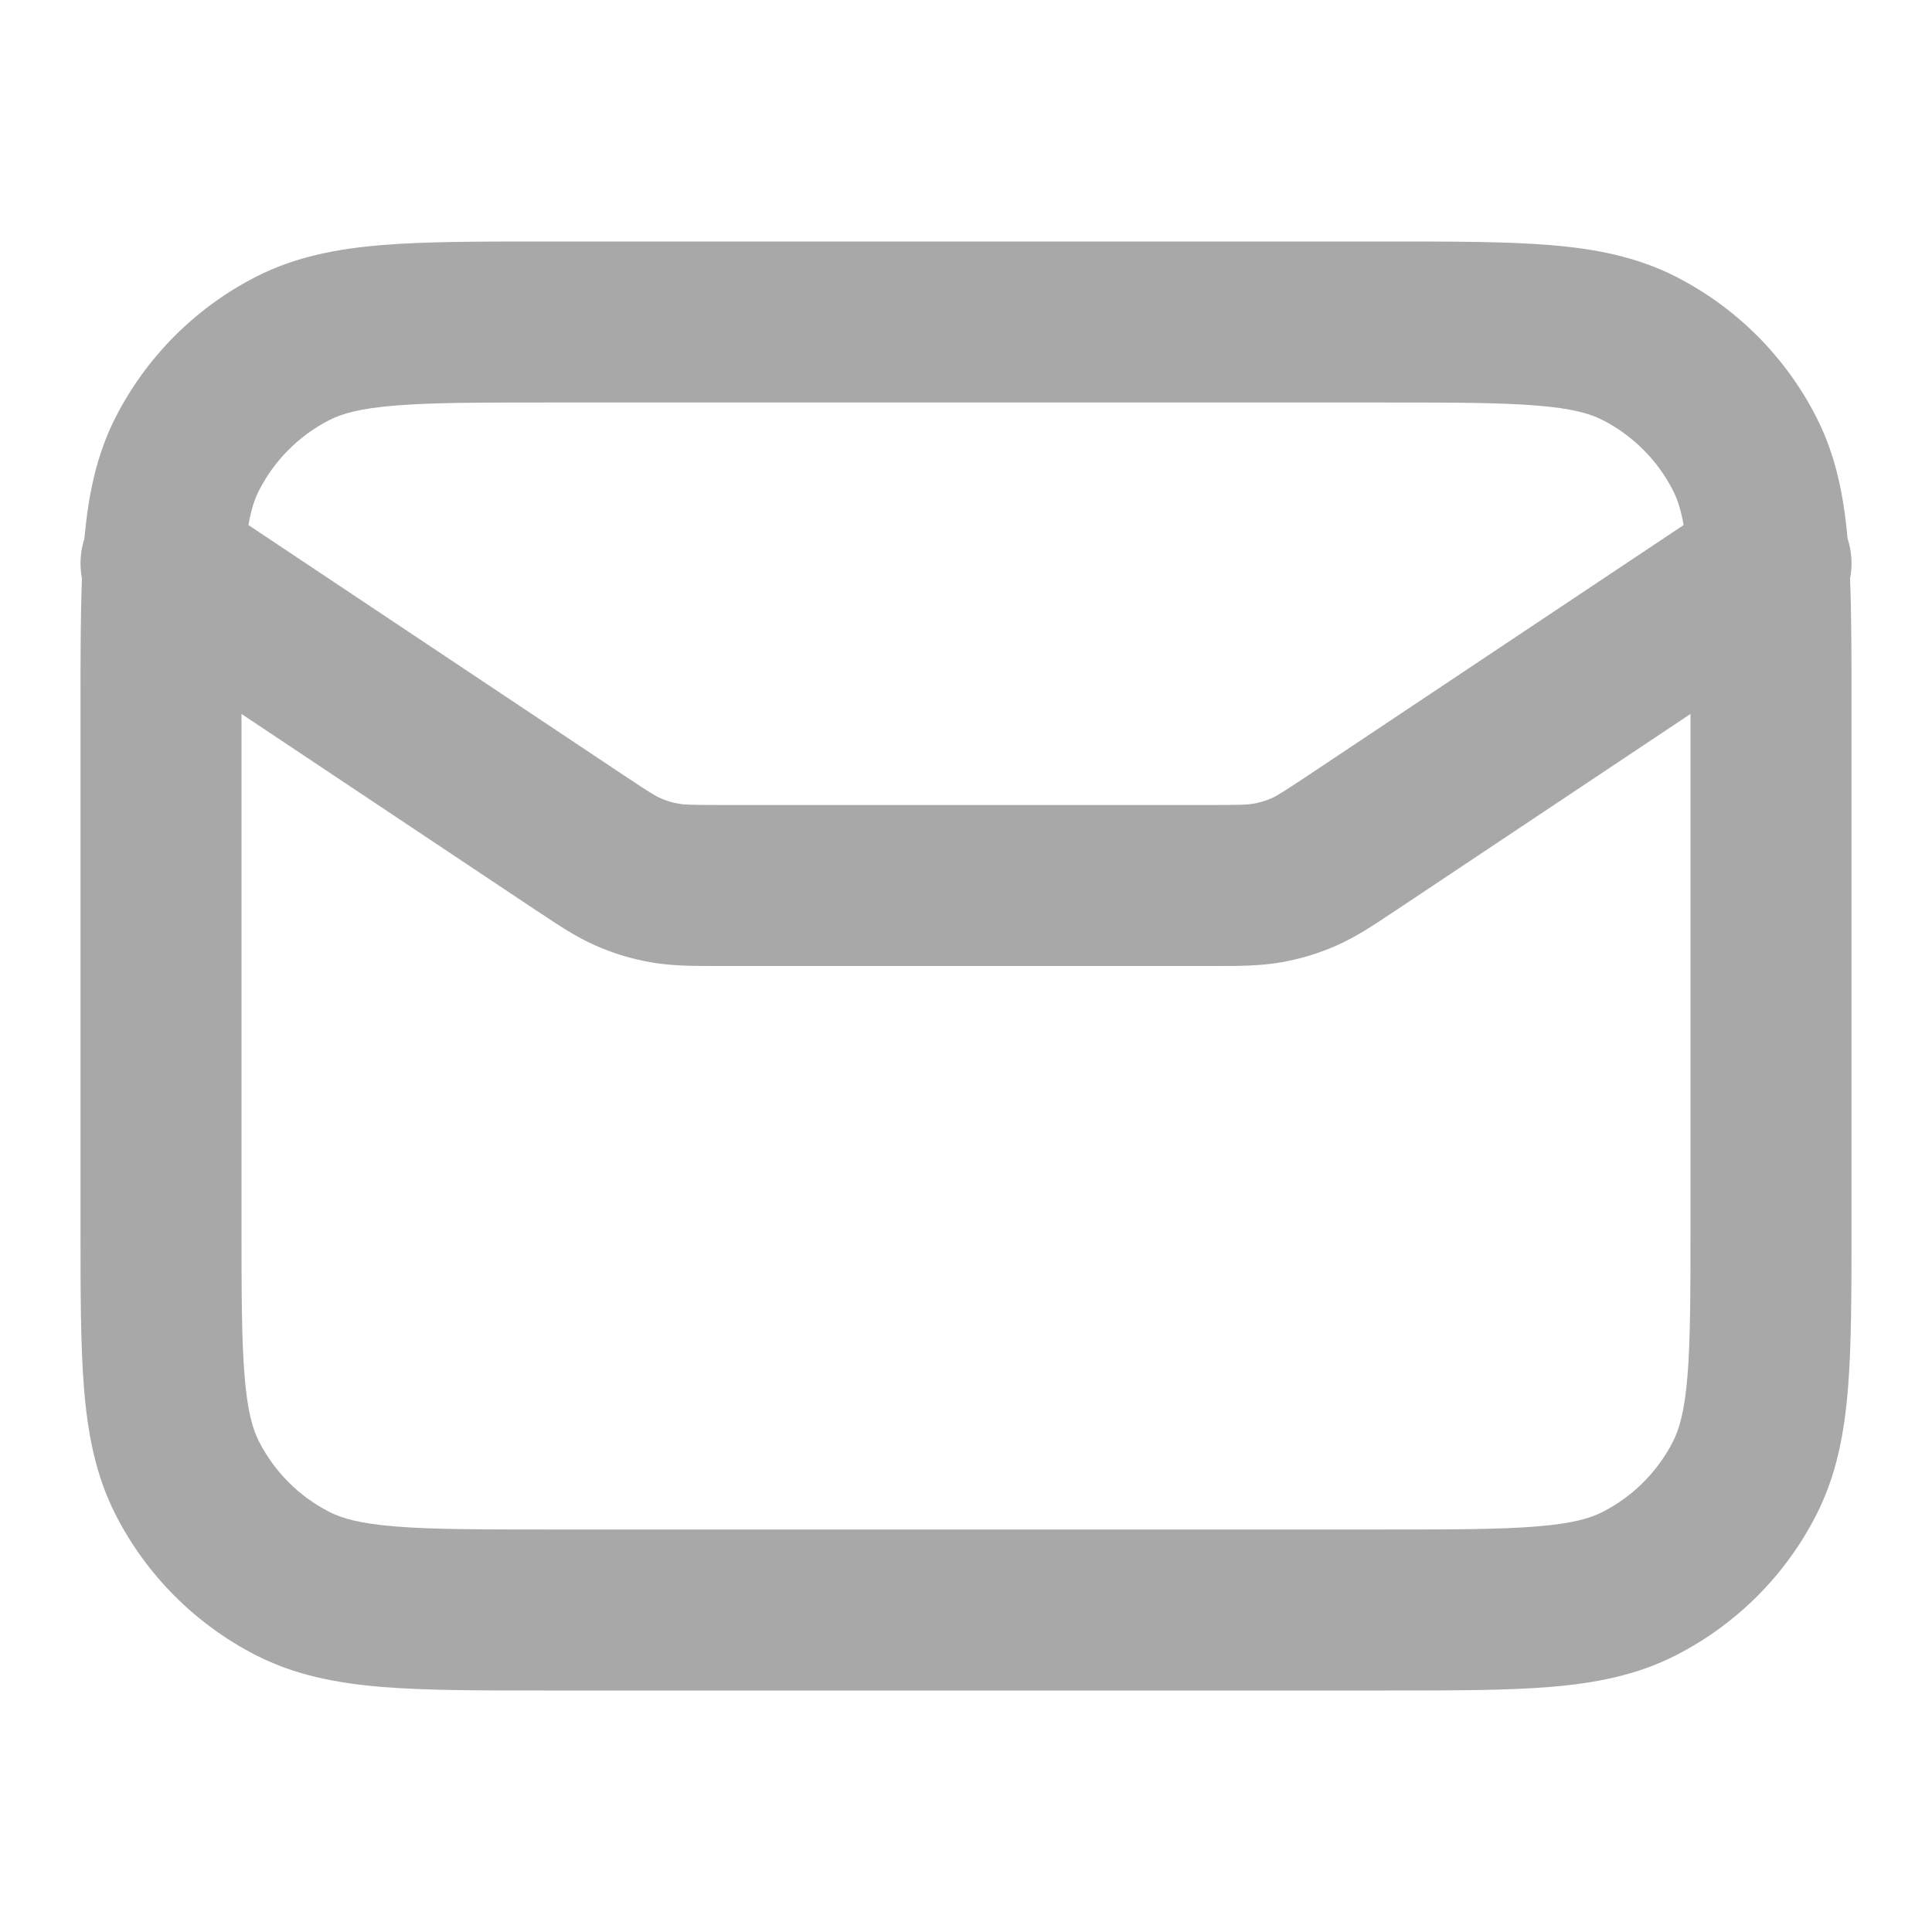 <svg width="24" height="24" viewBox="0 0 24 24" fill="none" xmlns="http://www.w3.org/2000/svg">
<path fill-rule="evenodd" clip-rule="evenodd" d="M6.759 3H17.241C18.046 3 18.711 3 19.252 3.044C19.814 3.09 20.331 3.189 20.816 3.436C21.569 3.819 22.181 4.431 22.564 5.184C22.803 5.652 22.903 6.15 22.951 6.689C23.005 6.853 23.014 7.025 22.982 7.19C23 7.64 23 8.16 23 8.759V15.241C23 16.046 23 16.711 22.956 17.252C22.91 17.814 22.811 18.331 22.564 18.816C22.181 19.569 21.569 20.18 20.816 20.564C20.331 20.811 19.814 20.91 19.252 20.956C18.711 21 18.046 21 17.241 21H6.759C5.954 21 5.289 21 4.748 20.956C4.186 20.91 3.669 20.811 3.184 20.564C2.432 20.18 1.82 19.569 1.436 18.816C1.189 18.331 1.09 17.814 1.044 17.252C1 16.711 1 16.046 1 15.241V8.759C1 8.16 1 7.64 1.018 7.19C0.987 7.025 0.996 6.853 1.049 6.689C1.097 6.15 1.197 5.652 1.436 5.184C1.82 4.431 2.432 3.819 3.184 3.436C3.669 3.189 4.186 3.09 4.748 3.044C5.289 3 5.954 3 6.759 3ZM3 8.869V15.2C3 16.057 3.001 16.639 3.038 17.089C3.073 17.527 3.138 17.752 3.218 17.908C3.41 18.284 3.716 18.59 4.092 18.782C4.249 18.862 4.473 18.927 4.911 18.962C5.361 18.999 5.944 19 6.8 19H17.2C18.057 19 18.639 18.999 19.089 18.962C19.527 18.927 19.752 18.862 19.908 18.782C20.284 18.59 20.59 18.284 20.782 17.908C20.862 17.752 20.927 17.527 20.963 17.089C20.999 16.639 21 16.057 21 15.2V8.869L17.361 11.295C17.344 11.306 17.327 11.317 17.31 11.328C17.061 11.495 16.84 11.642 16.595 11.749C16.379 11.844 16.153 11.912 15.921 11.953C15.658 12 15.393 12 15.092 12C15.072 12 15.052 12 15.031 12H8.969C8.949 12 8.928 12 8.908 12C8.608 12 8.343 12 8.079 11.953C7.847 11.912 7.621 11.844 7.405 11.749C7.16 11.642 6.94 11.495 6.69 11.328C6.673 11.317 6.656 11.306 6.639 11.295L3 8.869ZM20.915 6.522L16.252 9.631C15.923 9.849 15.857 9.889 15.795 9.916C15.723 9.948 15.647 9.971 15.57 9.984C15.503 9.996 15.426 10 15.031 10H8.969C8.574 10 8.497 9.996 8.43 9.984C8.353 9.971 8.278 9.948 8.206 9.916C8.143 9.889 8.077 9.849 7.749 9.631L3.086 6.522C3.121 6.323 3.166 6.193 3.218 6.092C3.41 5.716 3.716 5.41 4.092 5.218C4.249 5.138 4.473 5.073 4.911 5.038C5.361 5.001 5.944 5 6.8 5H17.2C18.057 5 18.639 5.001 19.089 5.038C19.527 5.073 19.752 5.138 19.908 5.218C20.284 5.41 20.59 5.716 20.782 6.092C20.834 6.193 20.879 6.323 20.915 6.522Z" fill="#A8A8A8"/>
</svg>
